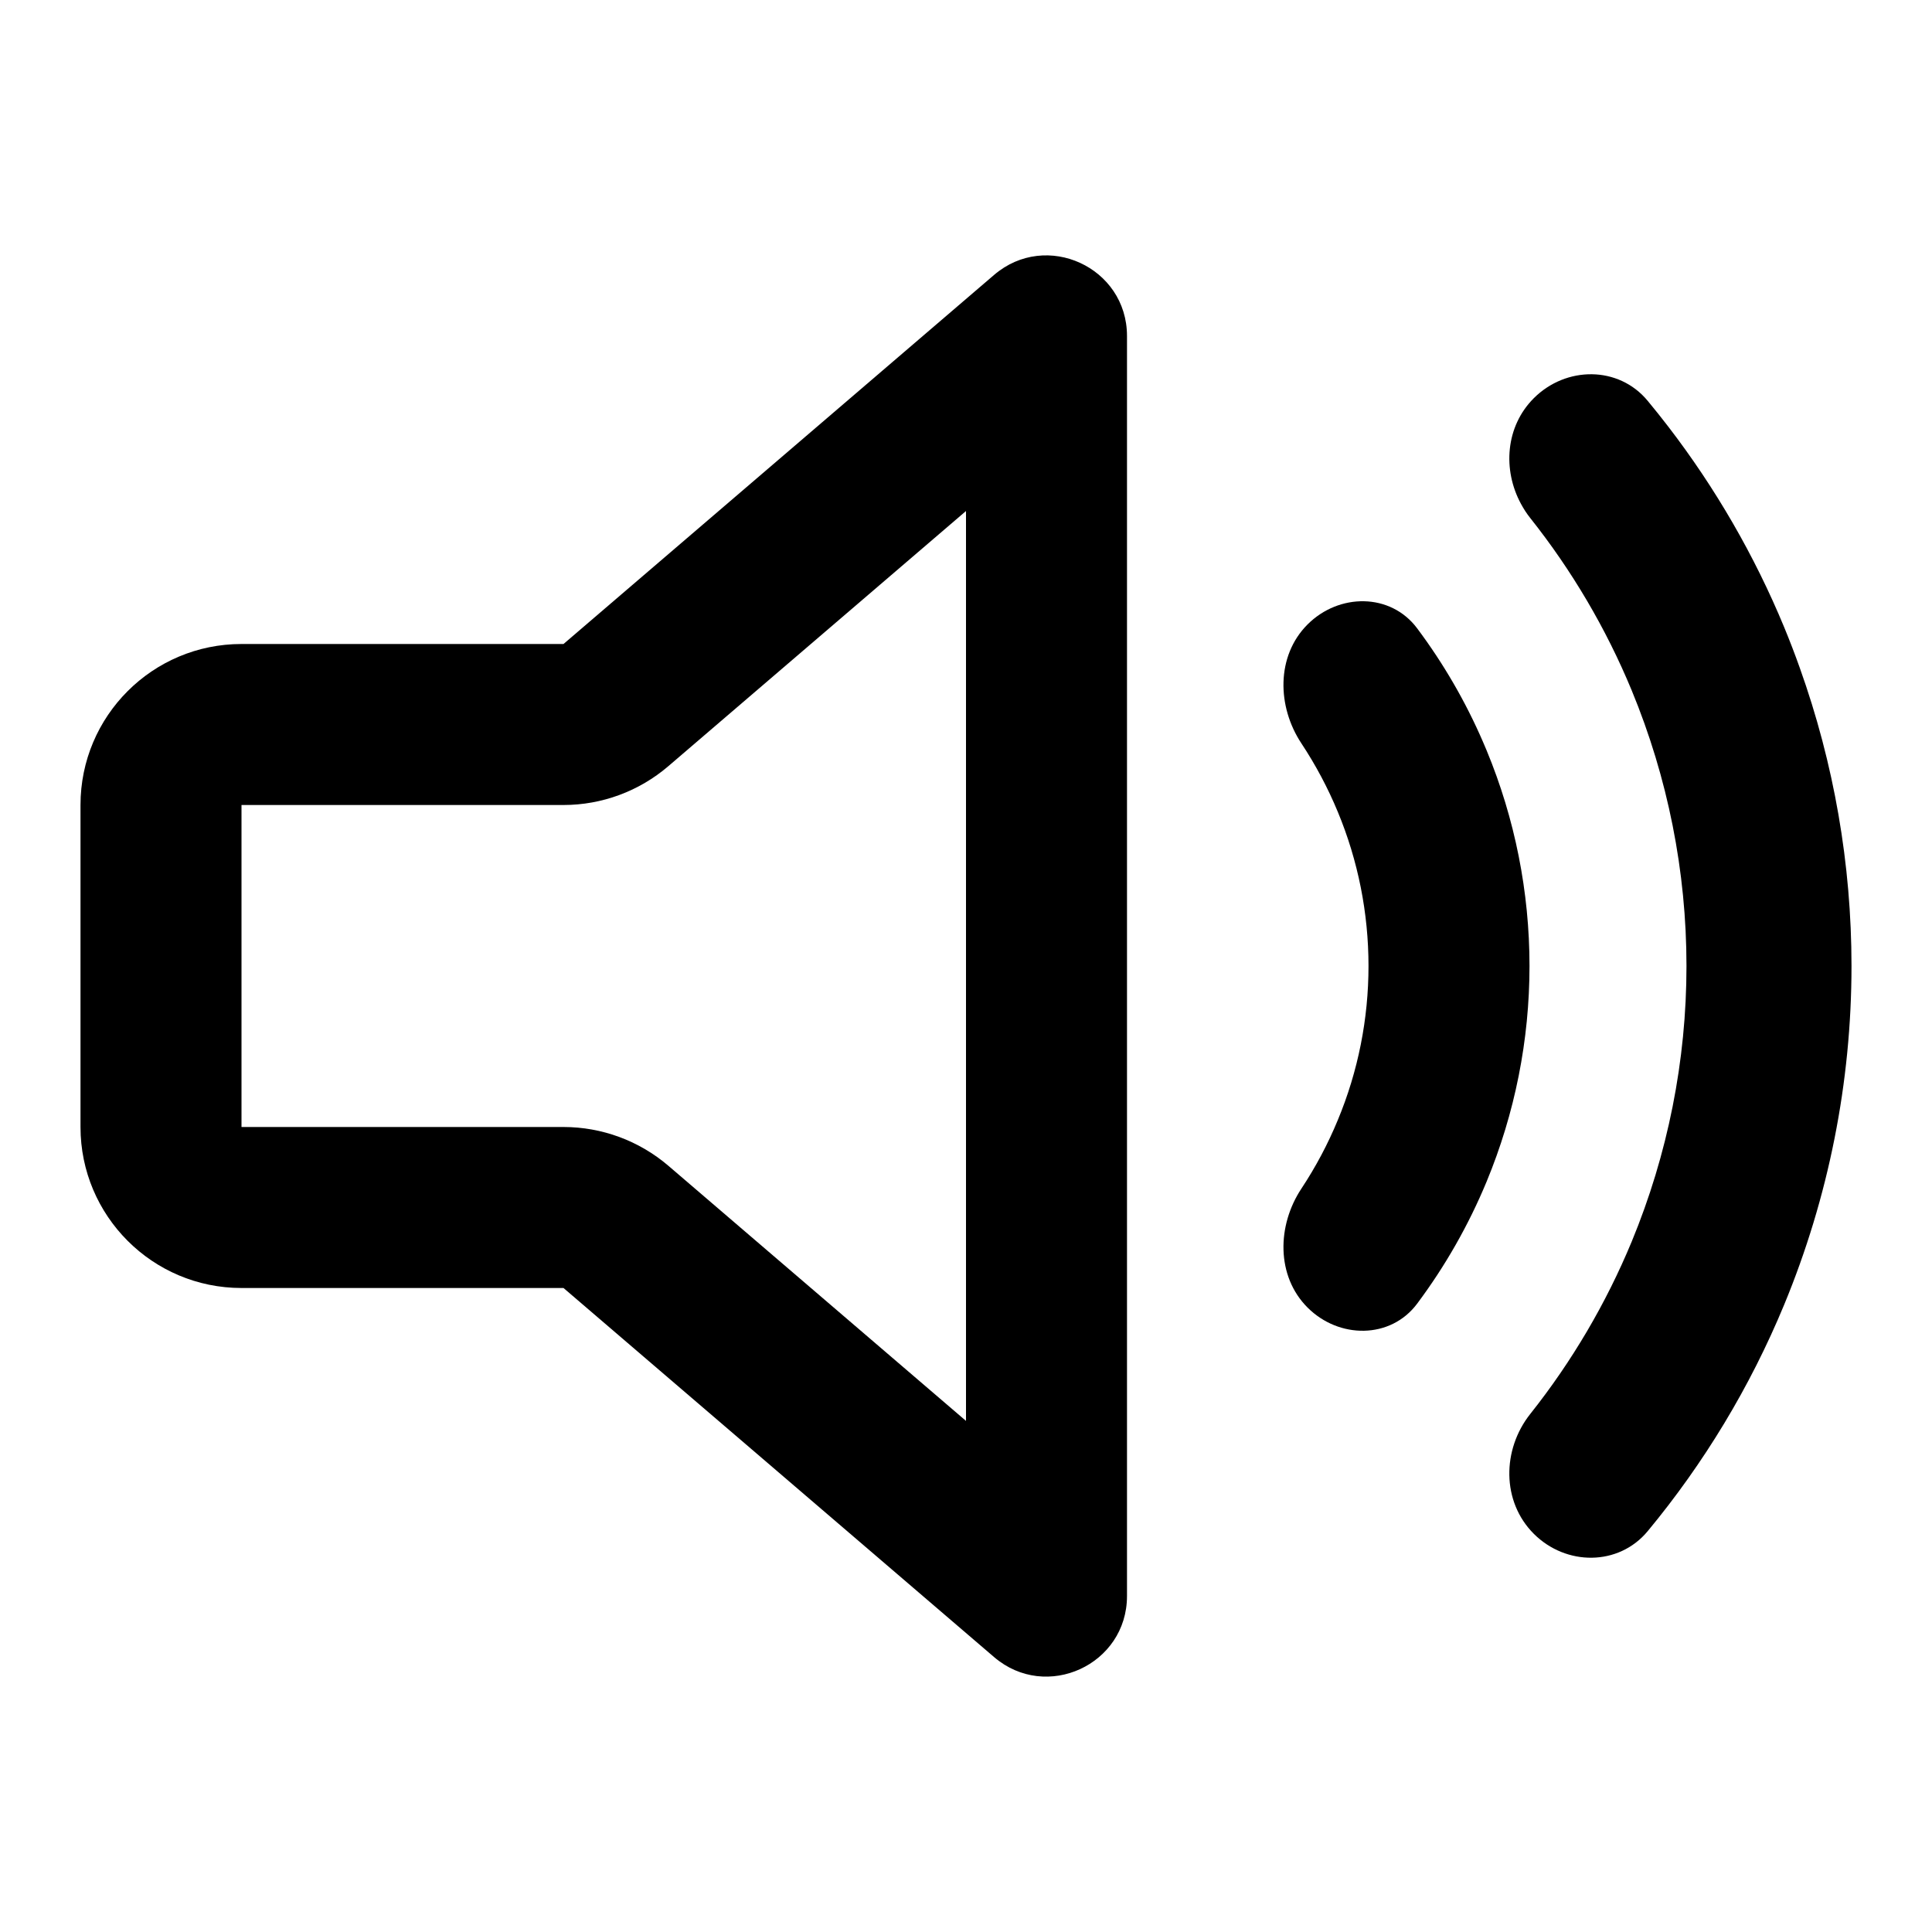 <svg width="24" height="24" viewBox="0 0 24 24" fill="none" xmlns="http://www.w3.org/2000/svg">
<path fill-rule="evenodd" clip-rule="evenodd" d="M12.349 20.585L7 16H3C1.895 16 1 15.104 1 14V10C1 8.895 1.895 8 3 8H7L12.349 3.415C12.998 2.859 14 3.32 14 4.174V19.826C14 20.68 12.998 21.141 12.349 20.585ZM7 14C7.477 14 7.939 14.171 8.302 14.481L12 17.651V6.348L8.302 9.518C7.939 9.829 7.477 10 7 10H3V14H7Z" fill="currentColor"/>
<path d="M17.604 7.805C17.273 7.363 16.633 7.367 16.243 7.757C15.852 8.148 15.862 8.777 16.168 9.237C16.345 9.505 16.496 9.789 16.619 10.086C16.871 10.693 17 11.343 17 12C17 12.657 16.871 13.307 16.619 13.913C16.496 14.211 16.345 14.495 16.168 14.763C15.862 15.223 15.852 15.852 16.243 16.243C16.633 16.633 17.273 16.637 17.604 16.195C17.953 15.728 18.243 15.219 18.467 14.679C18.819 13.829 19 12.919 19 12C19 11.081 18.819 10.17 18.467 9.321C18.453 9.287 18.439 9.254 18.424 9.22C18.207 8.717 17.931 8.242 17.604 7.805Z" fill="currentColor"/>
<path d="M19.053 4.947C19.454 4.546 20.107 4.543 20.468 4.979C20.556 5.085 20.641 5.192 20.725 5.301C21.31 6.063 21.794 6.899 22.163 7.79C22.232 7.957 22.297 8.126 22.357 8.295C22.782 9.483 23 10.736 23 12C23 13.444 22.715 14.875 22.163 16.209C21.741 17.228 21.169 18.175 20.468 19.021C20.107 19.456 19.454 19.454 19.053 19.053C18.653 18.653 18.658 18.007 19.01 17.564C19.526 16.914 19.95 16.194 20.269 15.425C20.718 14.339 20.95 13.175 20.95 12C20.95 10.825 20.718 9.661 20.269 8.575C19.95 7.805 19.526 7.086 19.01 6.436C18.966 6.381 18.928 6.322 18.895 6.261C18.663 5.835 18.703 5.297 19.053 4.947Z" fill="currentColor"/>
</svg>
